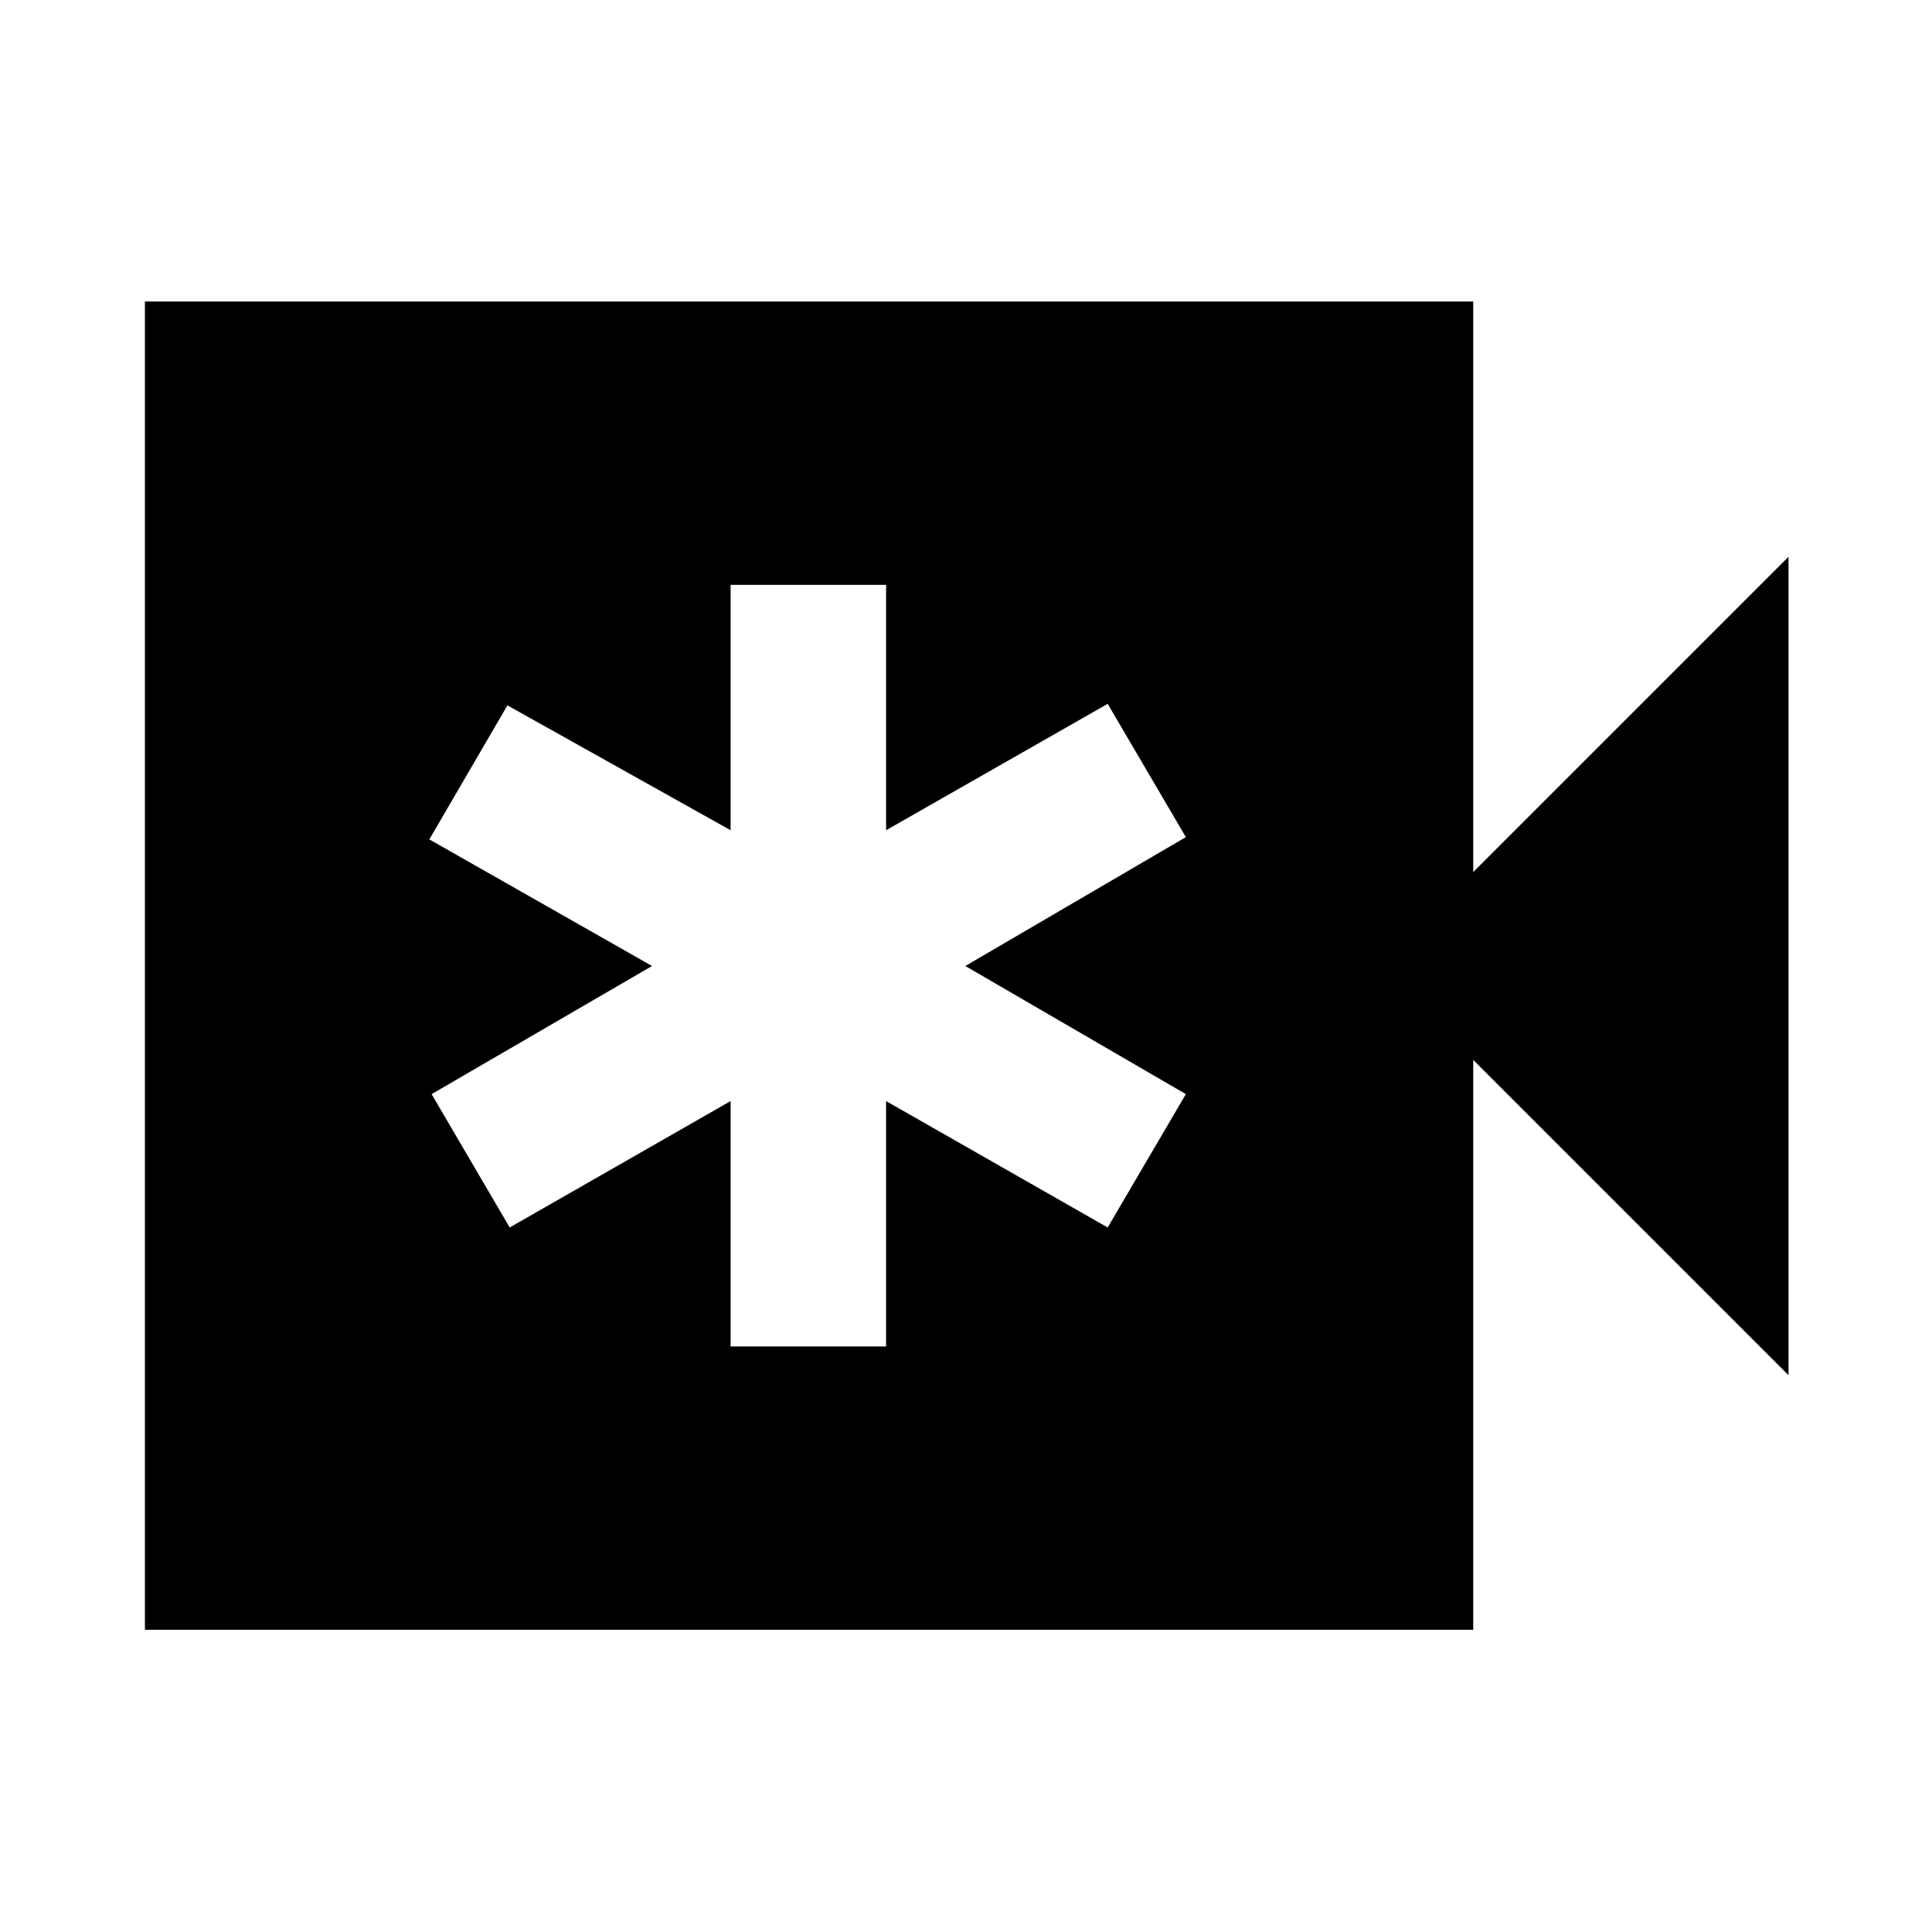 <svg xmlns="http://www.w3.org/2000/svg" height="40" viewBox="0 -960 960 960" width="40"><path d="M363.03-290.95h77.27v-121.93l110.1 62.81 38.85-66.26L479.67-480l109.58-64.04-38.85-66.23-110.1 62.81v-121.92h-77.27v121.92l-110.89-62.05-38.81 66.6L323.99-480l-109.53 63.67 38.81 66.26 109.76-62.81v121.93ZM72.01-150.17V-810.2h660.03v283.53L888.7-683.33v406.66L732.04-433.33v283.16H72.01Z"/></svg>